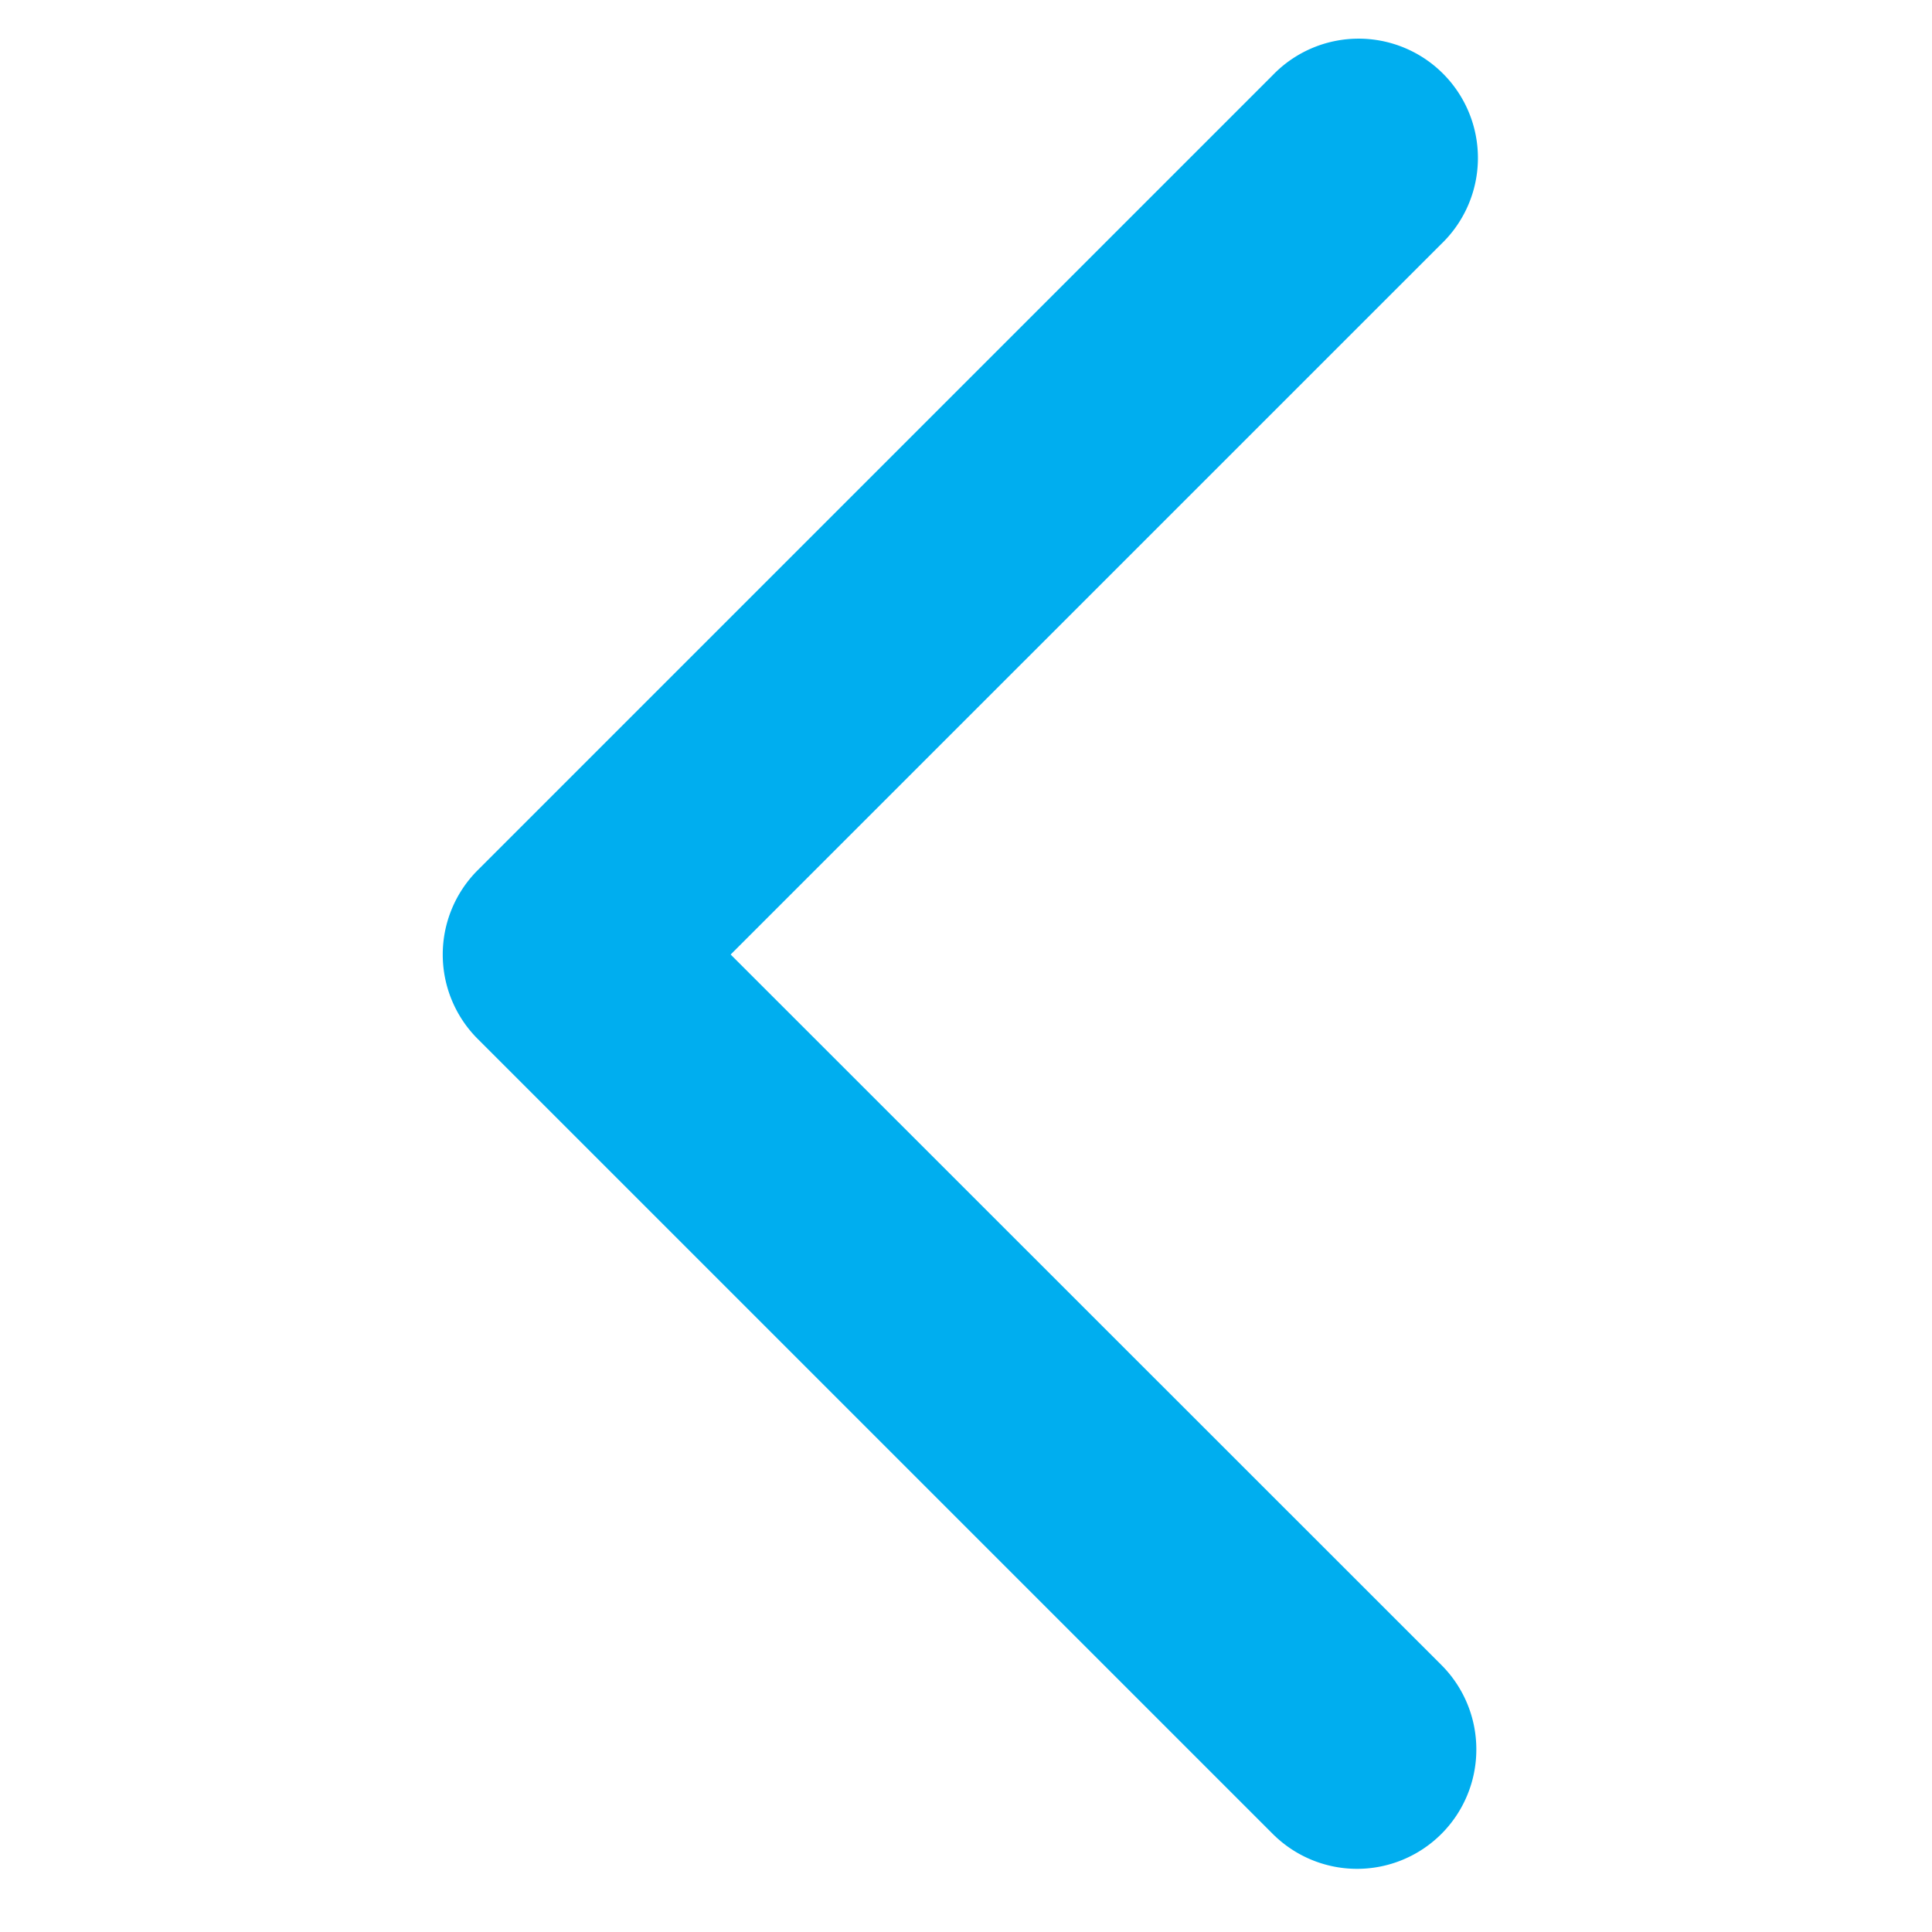 <svg xmlns="http://www.w3.org/2000/svg" xmlns:xlink="http://www.w3.org/1999/xlink" width="48" height="48" viewBox="0 0 48 48">
  <defs>
    <clipPath id="clip-path">
      <rect id="Rectangle_2362" data-name="Rectangle 2362" width="48" height="48" transform="translate(72 2784)" fill="#fff" stroke="#707070" stroke-width="1"/>
    </clipPath>
  </defs>
  <g id="Mask_Group_12" data-name="Mask Group 12" transform="translate(-72 -2784)" clip-path="url(#clip-path)">
    <g id="priority-low" transform="translate(108.679 2785) rotate(90)">
      <path id="Path_2" data-name="Path 2" d="M42.467,0a2.963,2.963,0,0,0-2.1.867L22.715,18.526,5.059.868A2.964,2.964,0,1,0,.868,5.059L20.62,24.811a2.963,2.963,0,0,0,4.191,0L44.562,5.059A2.963,2.963,0,0,0,42.467,0Z" transform="translate(0 0)" fill="#00aeef"/>
    </g>
  </g>
</svg>
